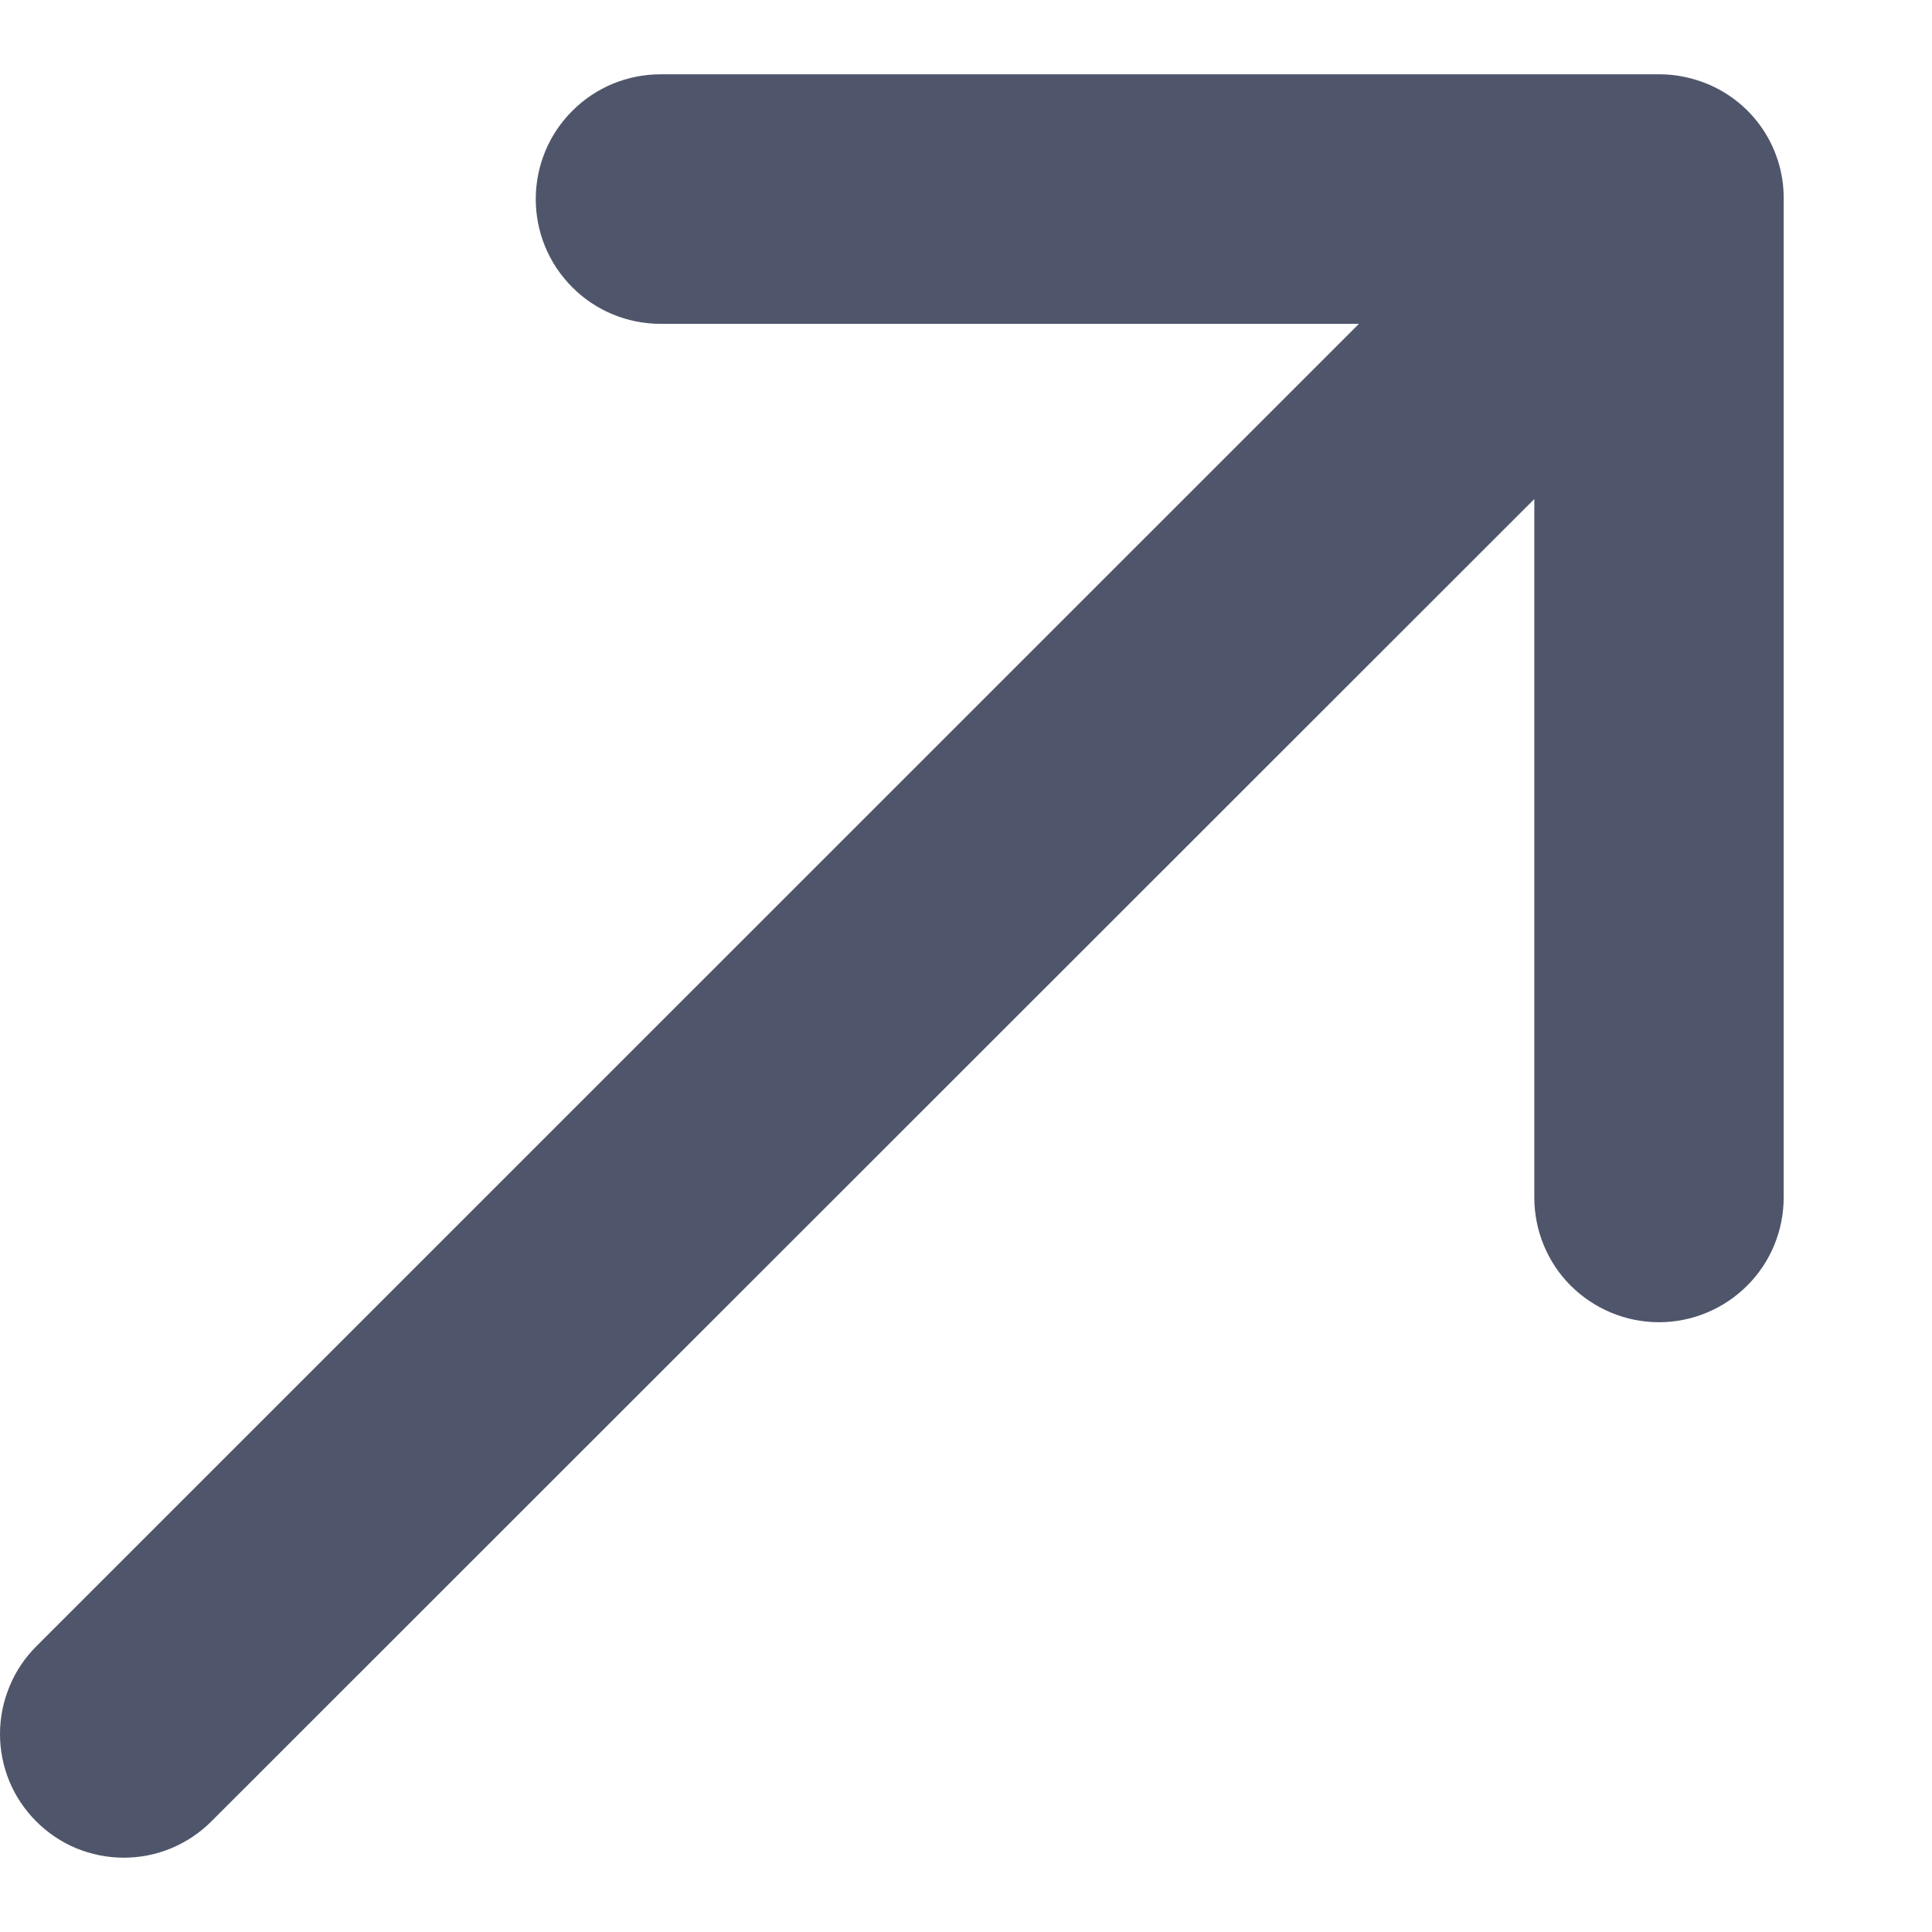<svg width="13" height="13" viewBox="0 0 13 13" fill="none" xmlns="http://www.w3.org/2000/svg">
<path fill-rule="evenodd" clip-rule="evenodd" d="M12.002 8.057C12.002 8.28 11.914 8.494 11.756 8.651C11.599 8.808 11.385 8.897 11.163 8.897C10.94 8.897 10.727 8.808 10.569 8.651C10.412 8.494 10.324 8.28 10.324 8.057V3.358L1.422 12.256C1.344 12.334 1.252 12.395 1.151 12.437C1.05 12.479 0.942 12.5 0.833 12.5C0.723 12.5 0.615 12.478 0.514 12.437C0.413 12.395 0.321 12.333 0.244 12.256C0.166 12.178 0.105 12.087 0.063 11.986C0.021 11.884 -3.89145e-05 11.776 5.28625e-08 11.667C3.90202e-05 11.557 0.022 11.449 0.064 11.348C0.105 11.247 0.167 11.155 0.244 11.078L9.144 2.179H4.445C4.222 2.179 4.008 2.091 3.851 1.933C3.693 1.776 3.605 1.562 3.605 1.34C3.605 1.117 3.693 0.903 3.851 0.746C4.008 0.588 4.222 0.5 4.445 0.5H11.175C11.256 0.501 11.337 0.514 11.414 0.538C11.585 0.59 11.734 0.696 11.84 0.839C11.946 0.983 12.003 1.157 12.002 1.336V8.057Z" fill="#4F566B"/>
</svg>
